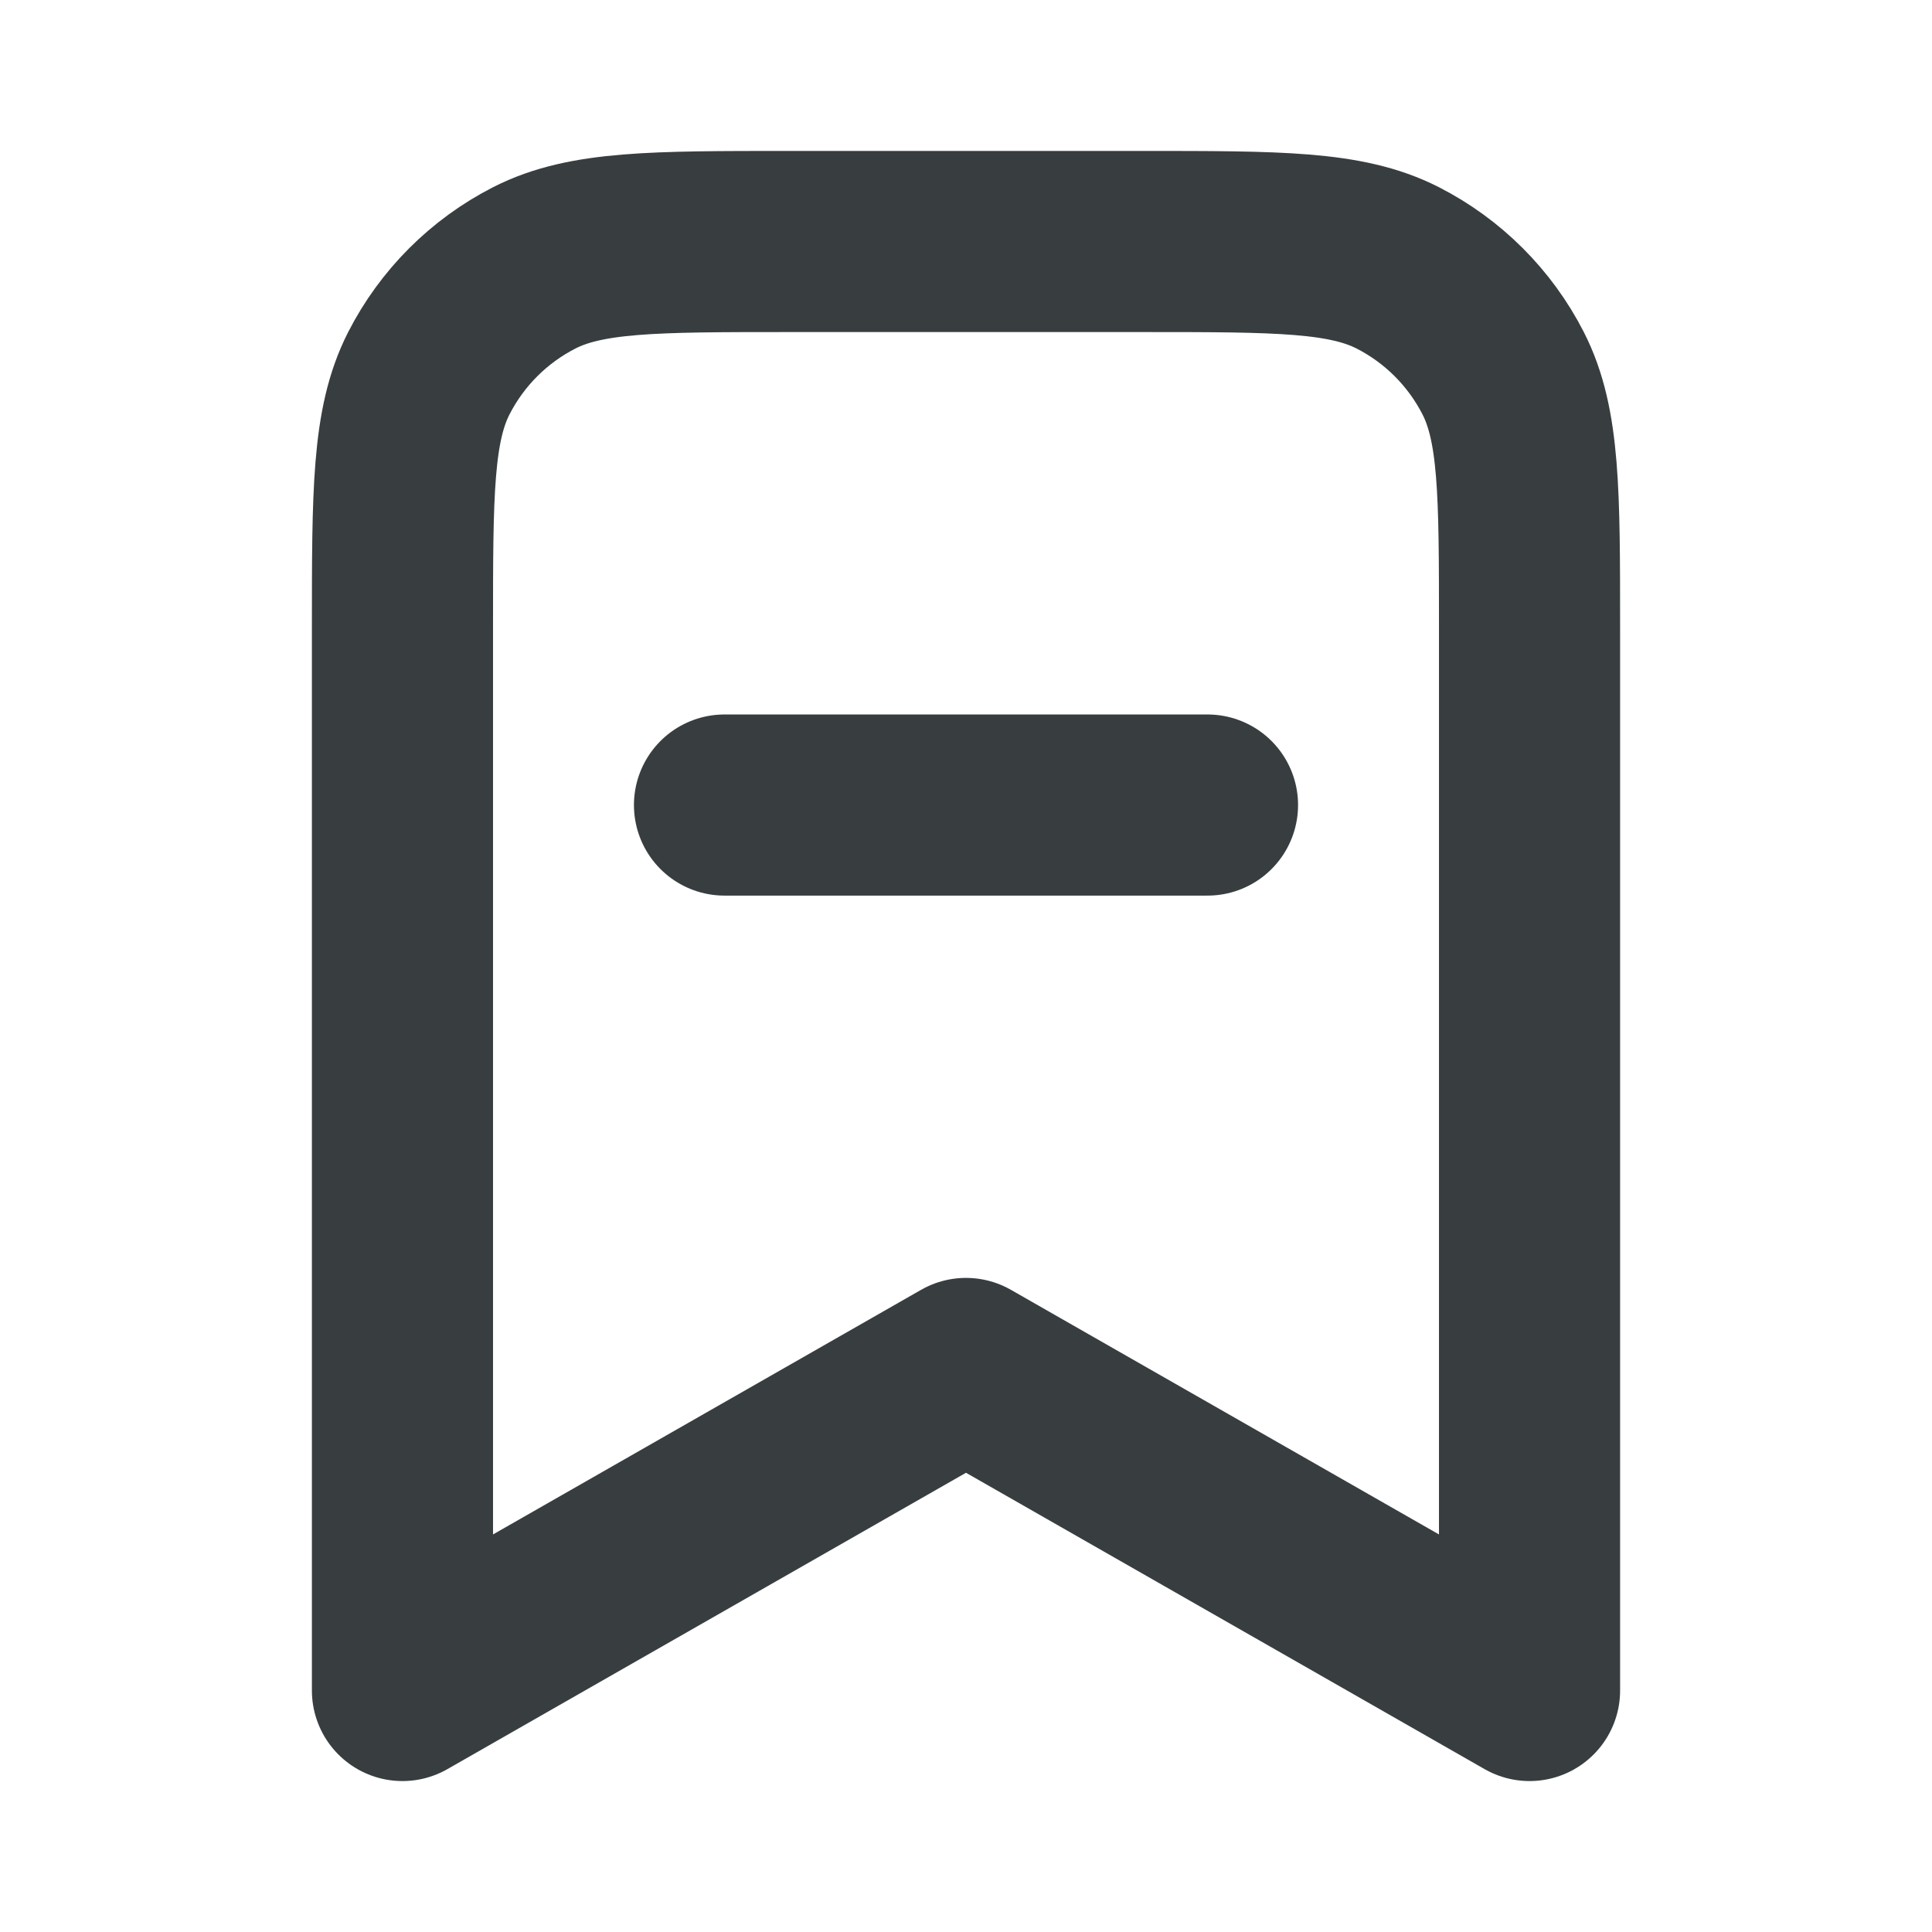 <svg width="16" height="16" viewBox="0 0 16 16" fill="none" xmlns="http://www.w3.org/2000/svg">
<path d="M6 6.667H10M12.667 14V5.2C12.667 4.08 12.667 3.52 12.449 3.092C12.257 2.716 11.951 2.41 11.575 2.218C11.147 2 10.587 2 9.467 2H6.533C5.413 2 4.853 2 4.425 2.218C4.049 2.41 3.743 2.716 3.551 3.092C3.333 3.52 3.333 4.08 3.333 5.2V14L8 11.333L12.667 14Z" stroke="#383E40" stroke-width="1.5" stroke-linecap="round" stroke-linejoin="round"/>
</svg>
